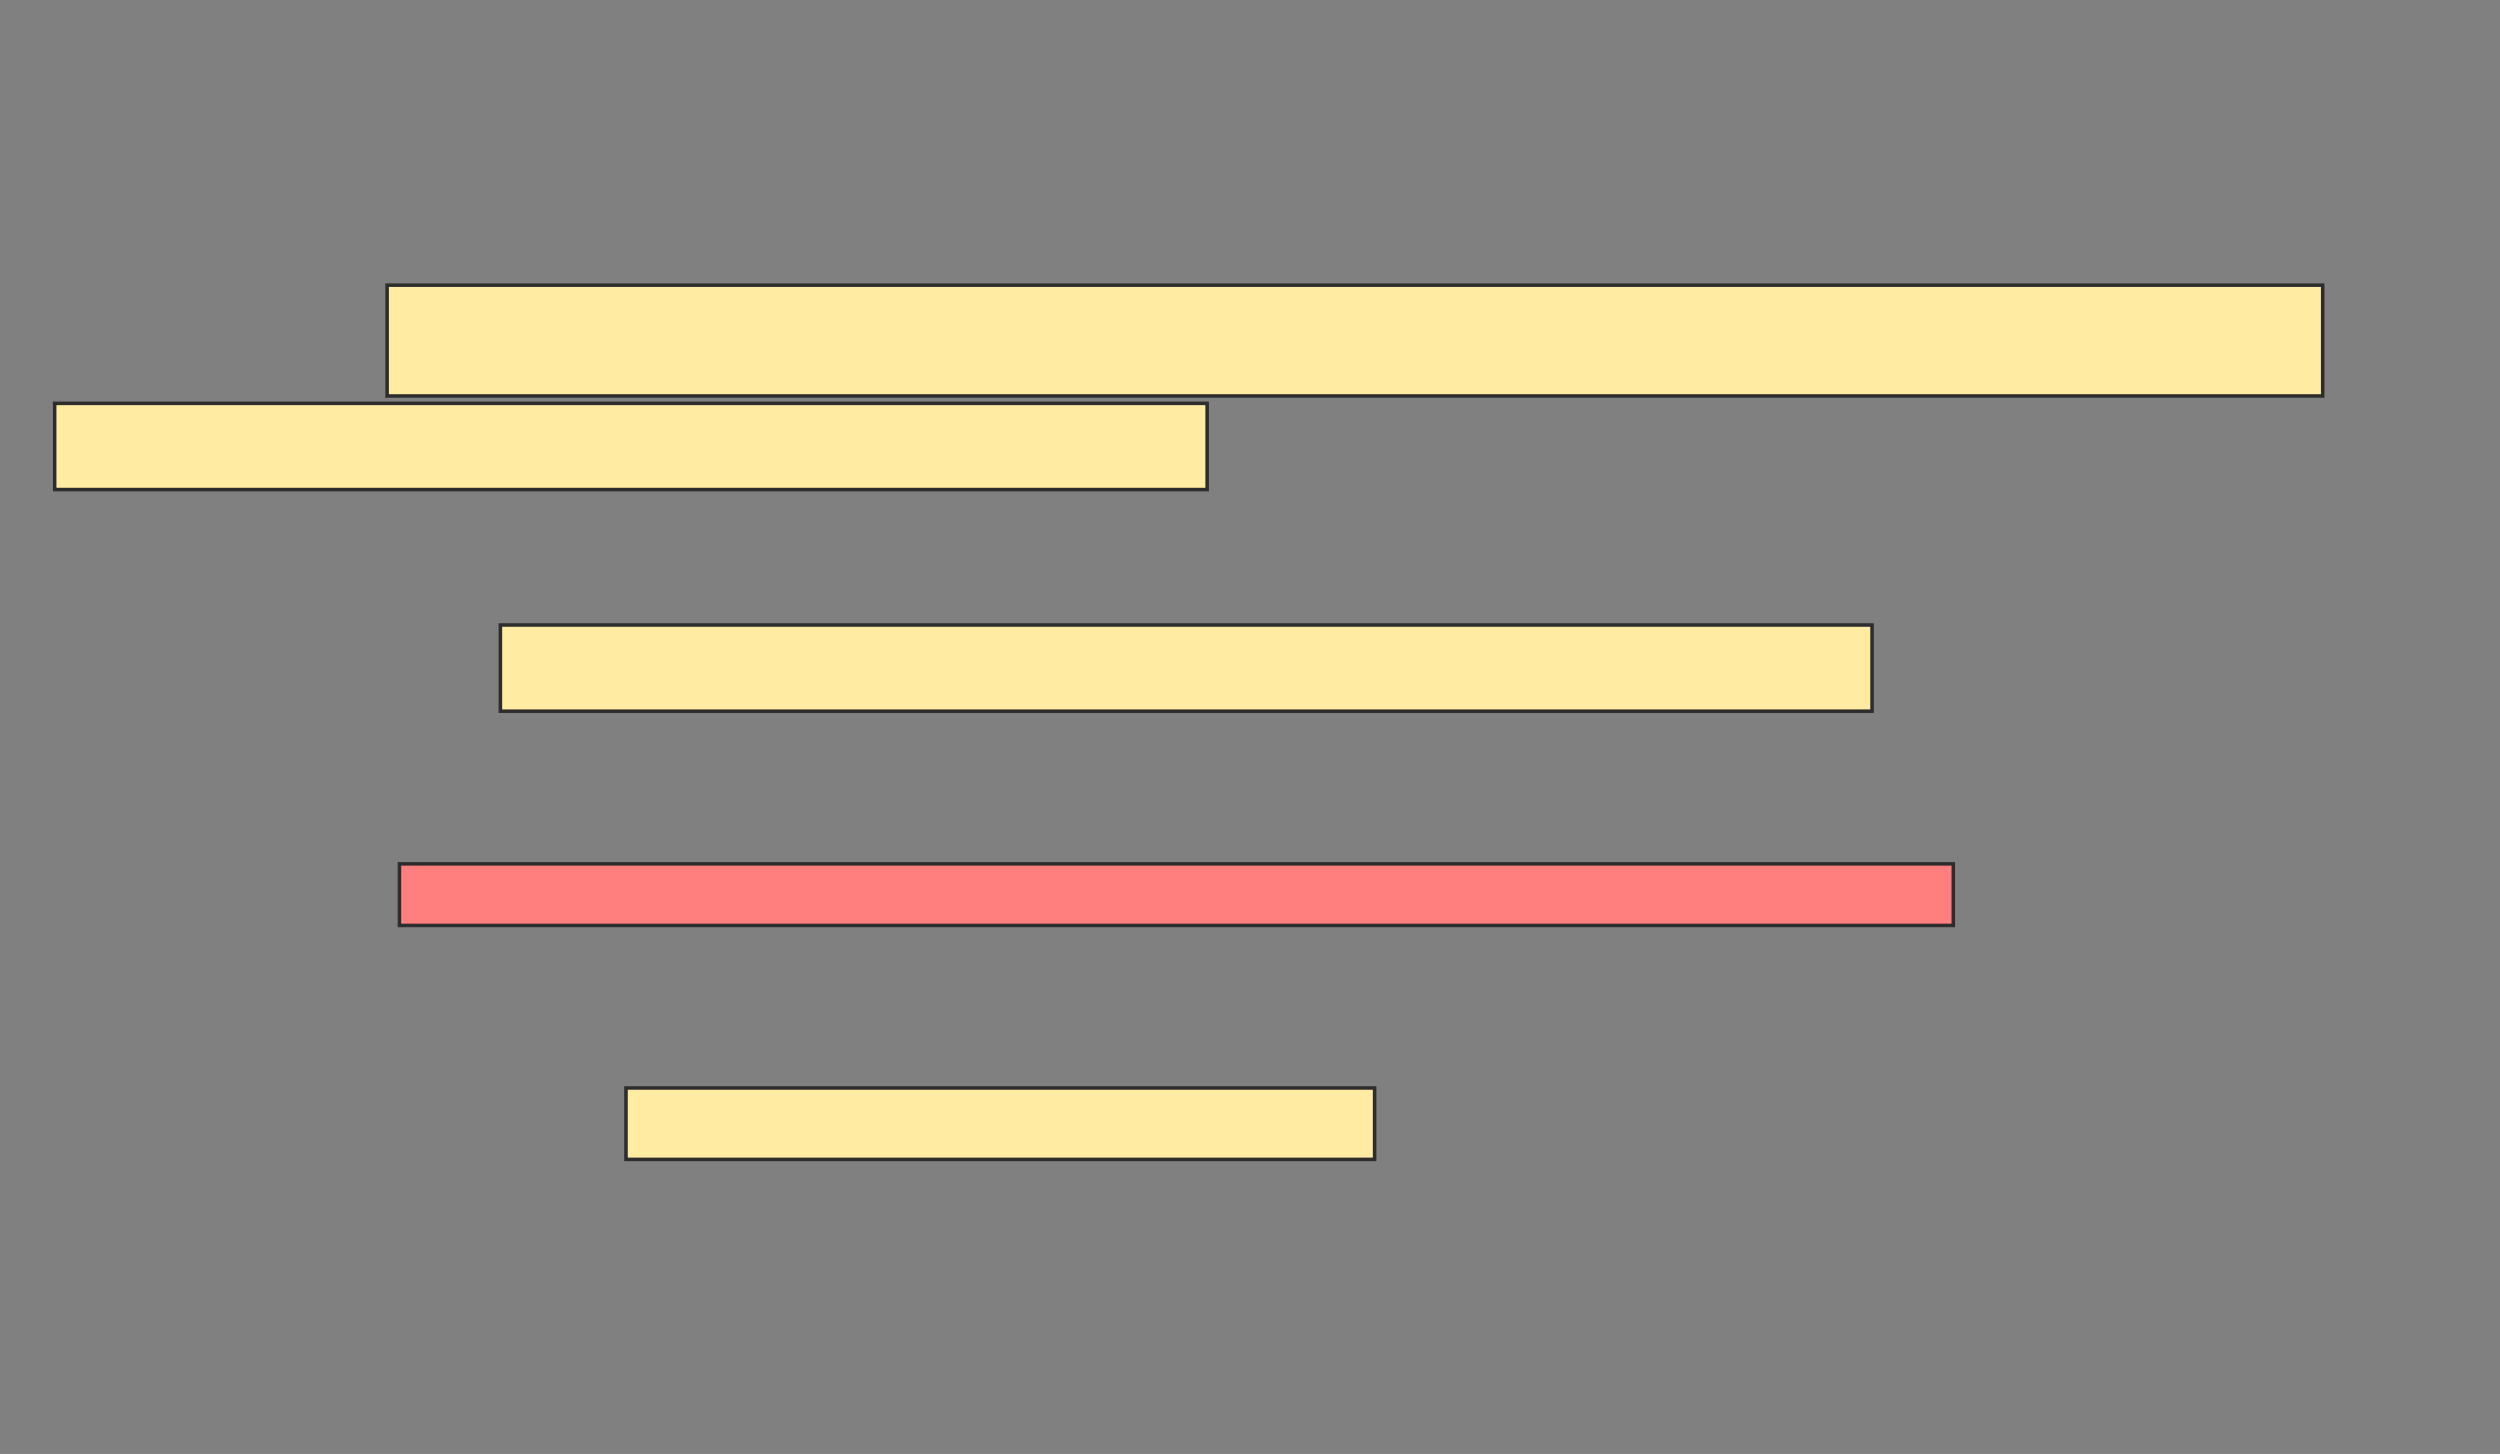 <svg xmlns="http://www.w3.org/2000/svg" width="705" height="410">
 <rect width="100%" height="100%" fill="#808080" stroke="none"/>
 <!-- Created with Image Occlusion Enhanced -->
 <g>
  <title>Labels</title>
 </g>
 <g>
  <title>Masks</title>
  <rect id="9152ecc82fa242efa7ea49441f3be7c8-ao-1" height="24.306" width="386.806" y="176.25" x="141.111" stroke="#2D2D2D" fill="#FFEBA2"/>
  <rect id="9152ecc82fa242efa7ea49441f3be7c8-ao-2" height="17.361" width="438.194" y="243.611" x="112.639" stroke="#2D2D2D" fill="#FF7E7E" class="qshape"/>
  <rect id="9152ecc82fa242efa7ea49441f3be7c8-ao-3" height="20.139" width="211.111" y="306.806" x="176.528" stroke="#2D2D2D" fill="#FFEBA2"/>
  <g id="9152ecc82fa242efa7ea49441f3be7c8-ao-4">
   <rect height="31.25" width="545.833" y="80.417" x="109.167" stroke="#2D2D2D" fill="#FFEBA2"/>
   <rect height="24.306" width="325" y="113.75" x="15.417" stroke="#2D2D2D" fill="#FFEBA2"/>
  </g>
 </g>
</svg>